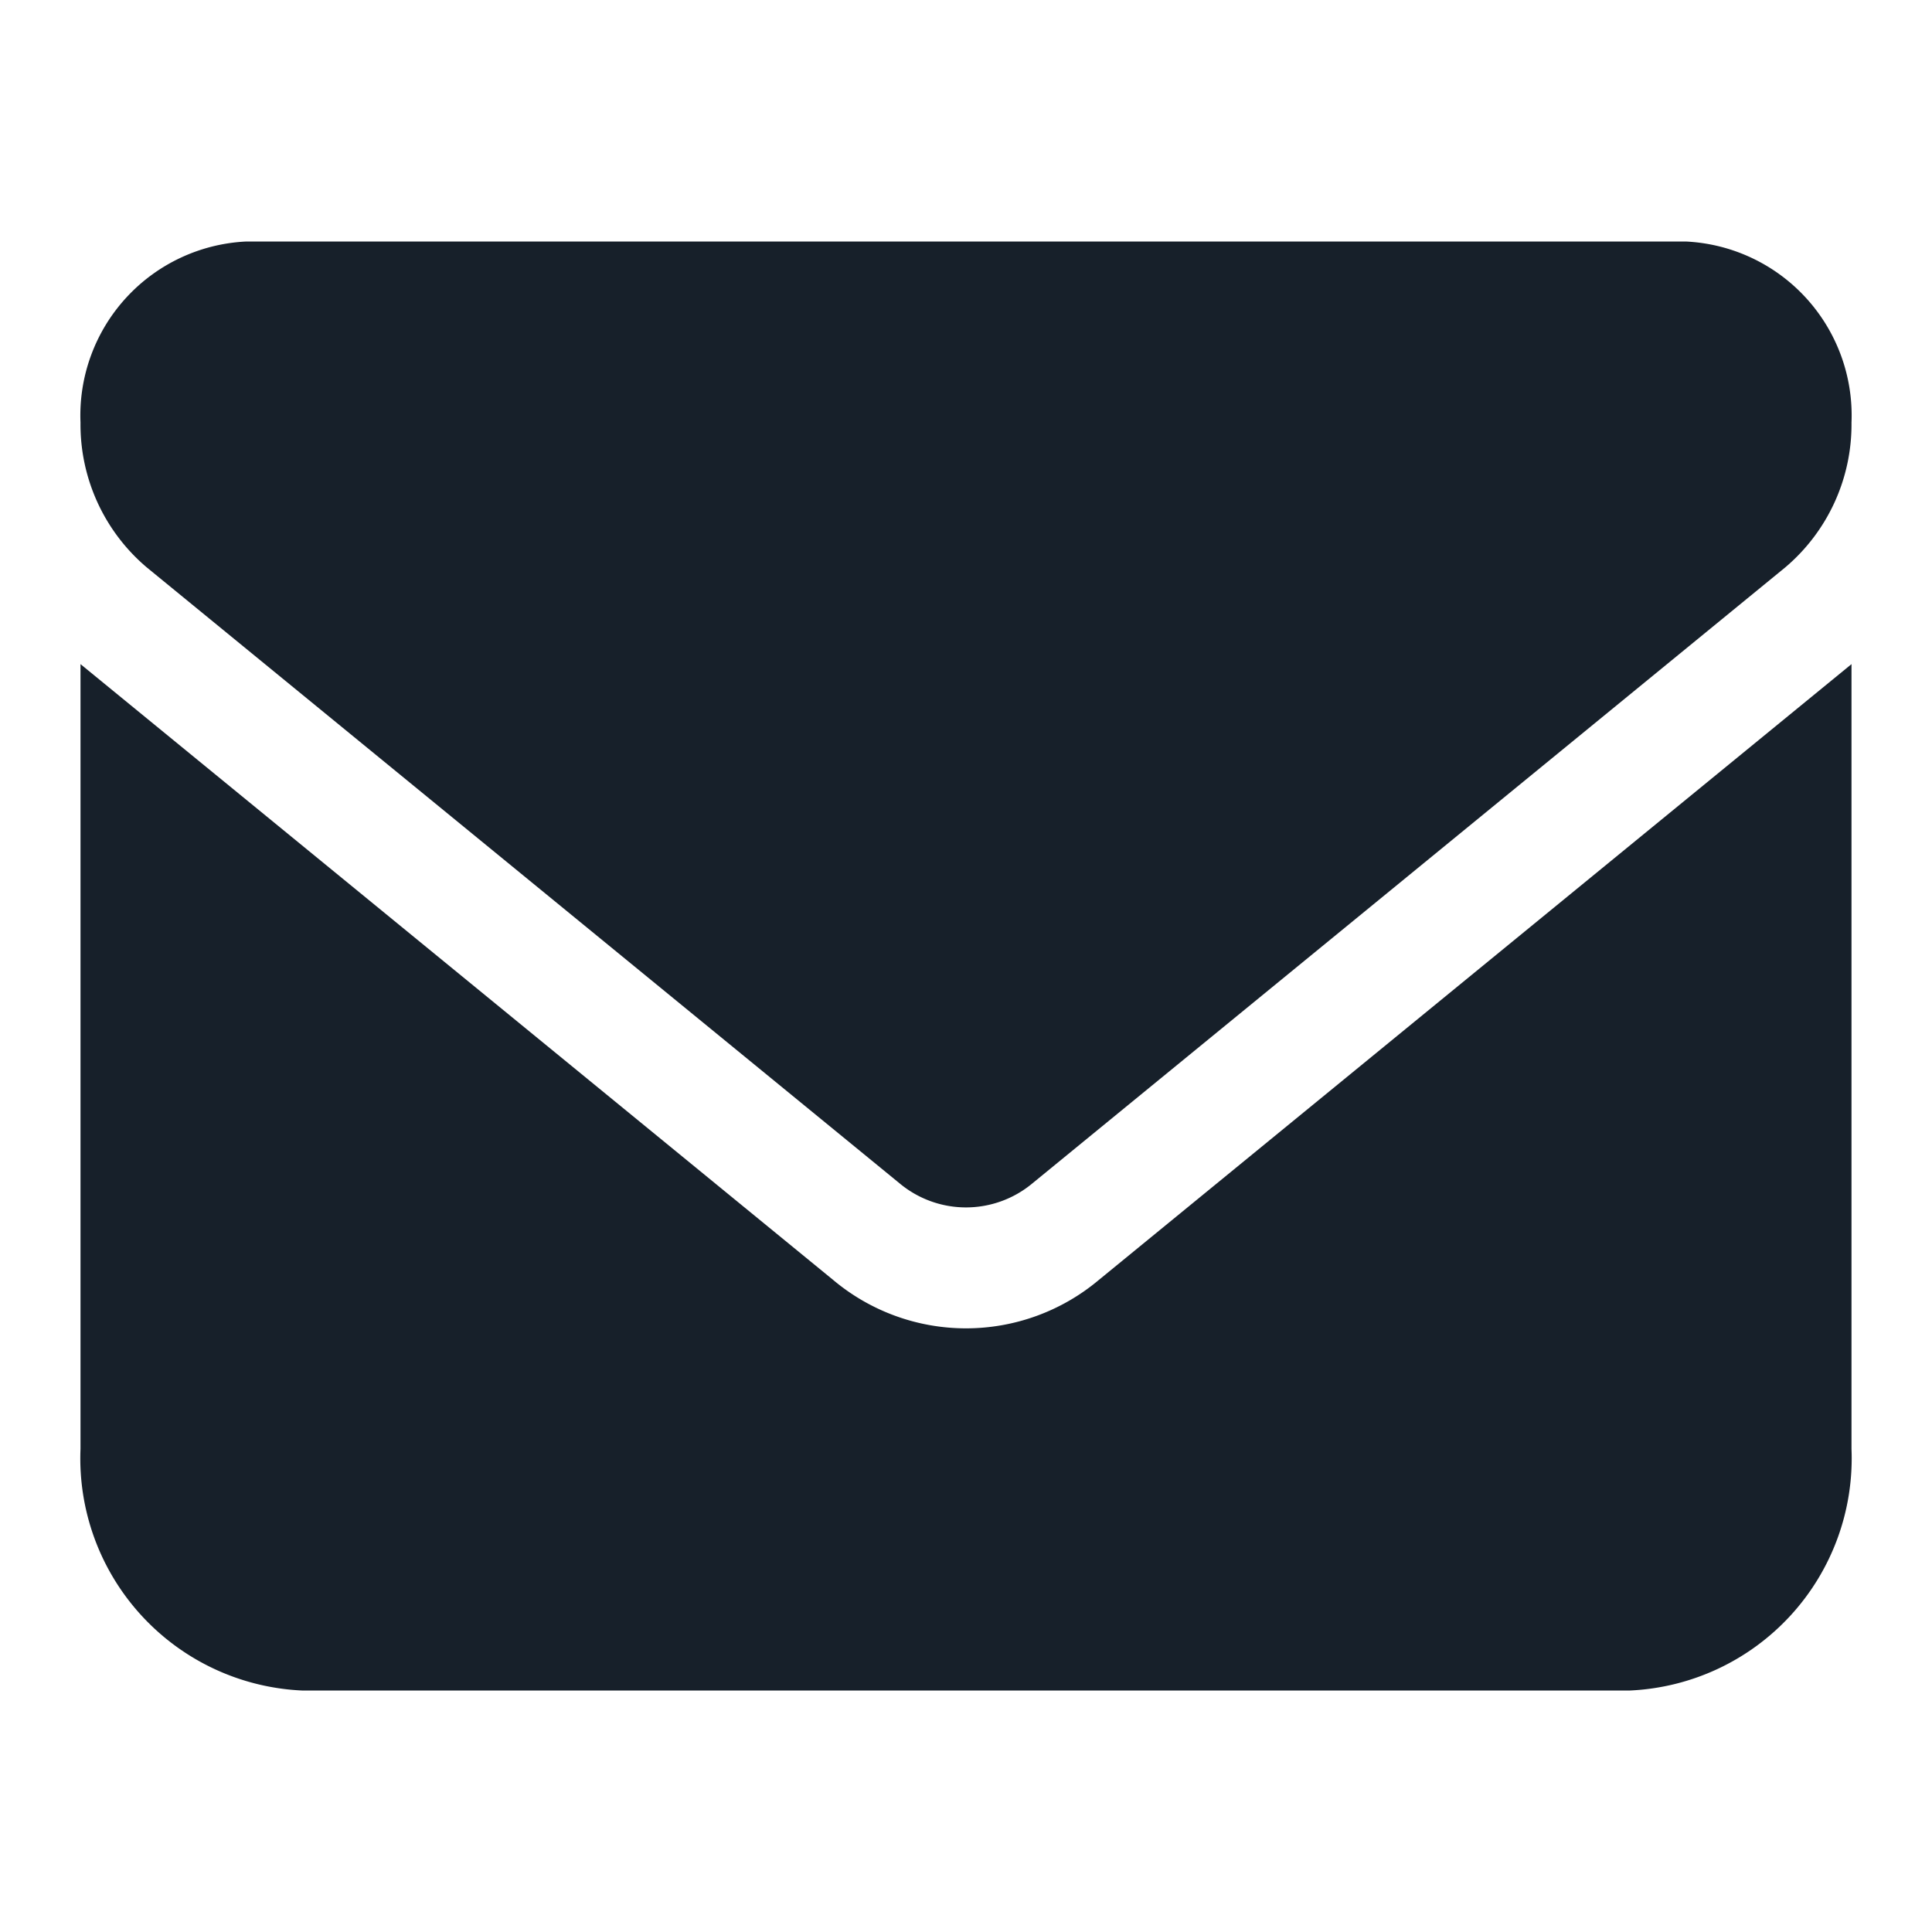 <svg id="icon-email" xmlns="http://www.w3.org/2000/svg" width="24" height="24" viewBox="0 0 24 24">
  <rect id="사각형_102" data-name="사각형 102" width="24" height="24" fill="none"/>
  <path id="envelope-solid" d="M2.063,64A2.163,2.163,0,0,0,0,66.25a2.326,2.326,0,0,0,.825,1.8l9.35,7.65a1.288,1.288,0,0,0,1.65,0l9.35-7.65A2.326,2.326,0,0,0,22,66.25,2.163,2.163,0,0,0,19.938,64ZM0,69.25V79a2.886,2.886,0,0,0,2.75,3h16.5A2.886,2.886,0,0,0,22,79V69.25L12.65,76.9a2.565,2.565,0,0,1-3.3,0Z" transform="translate(1 -61)" fill="#17202a"/>
</svg>
